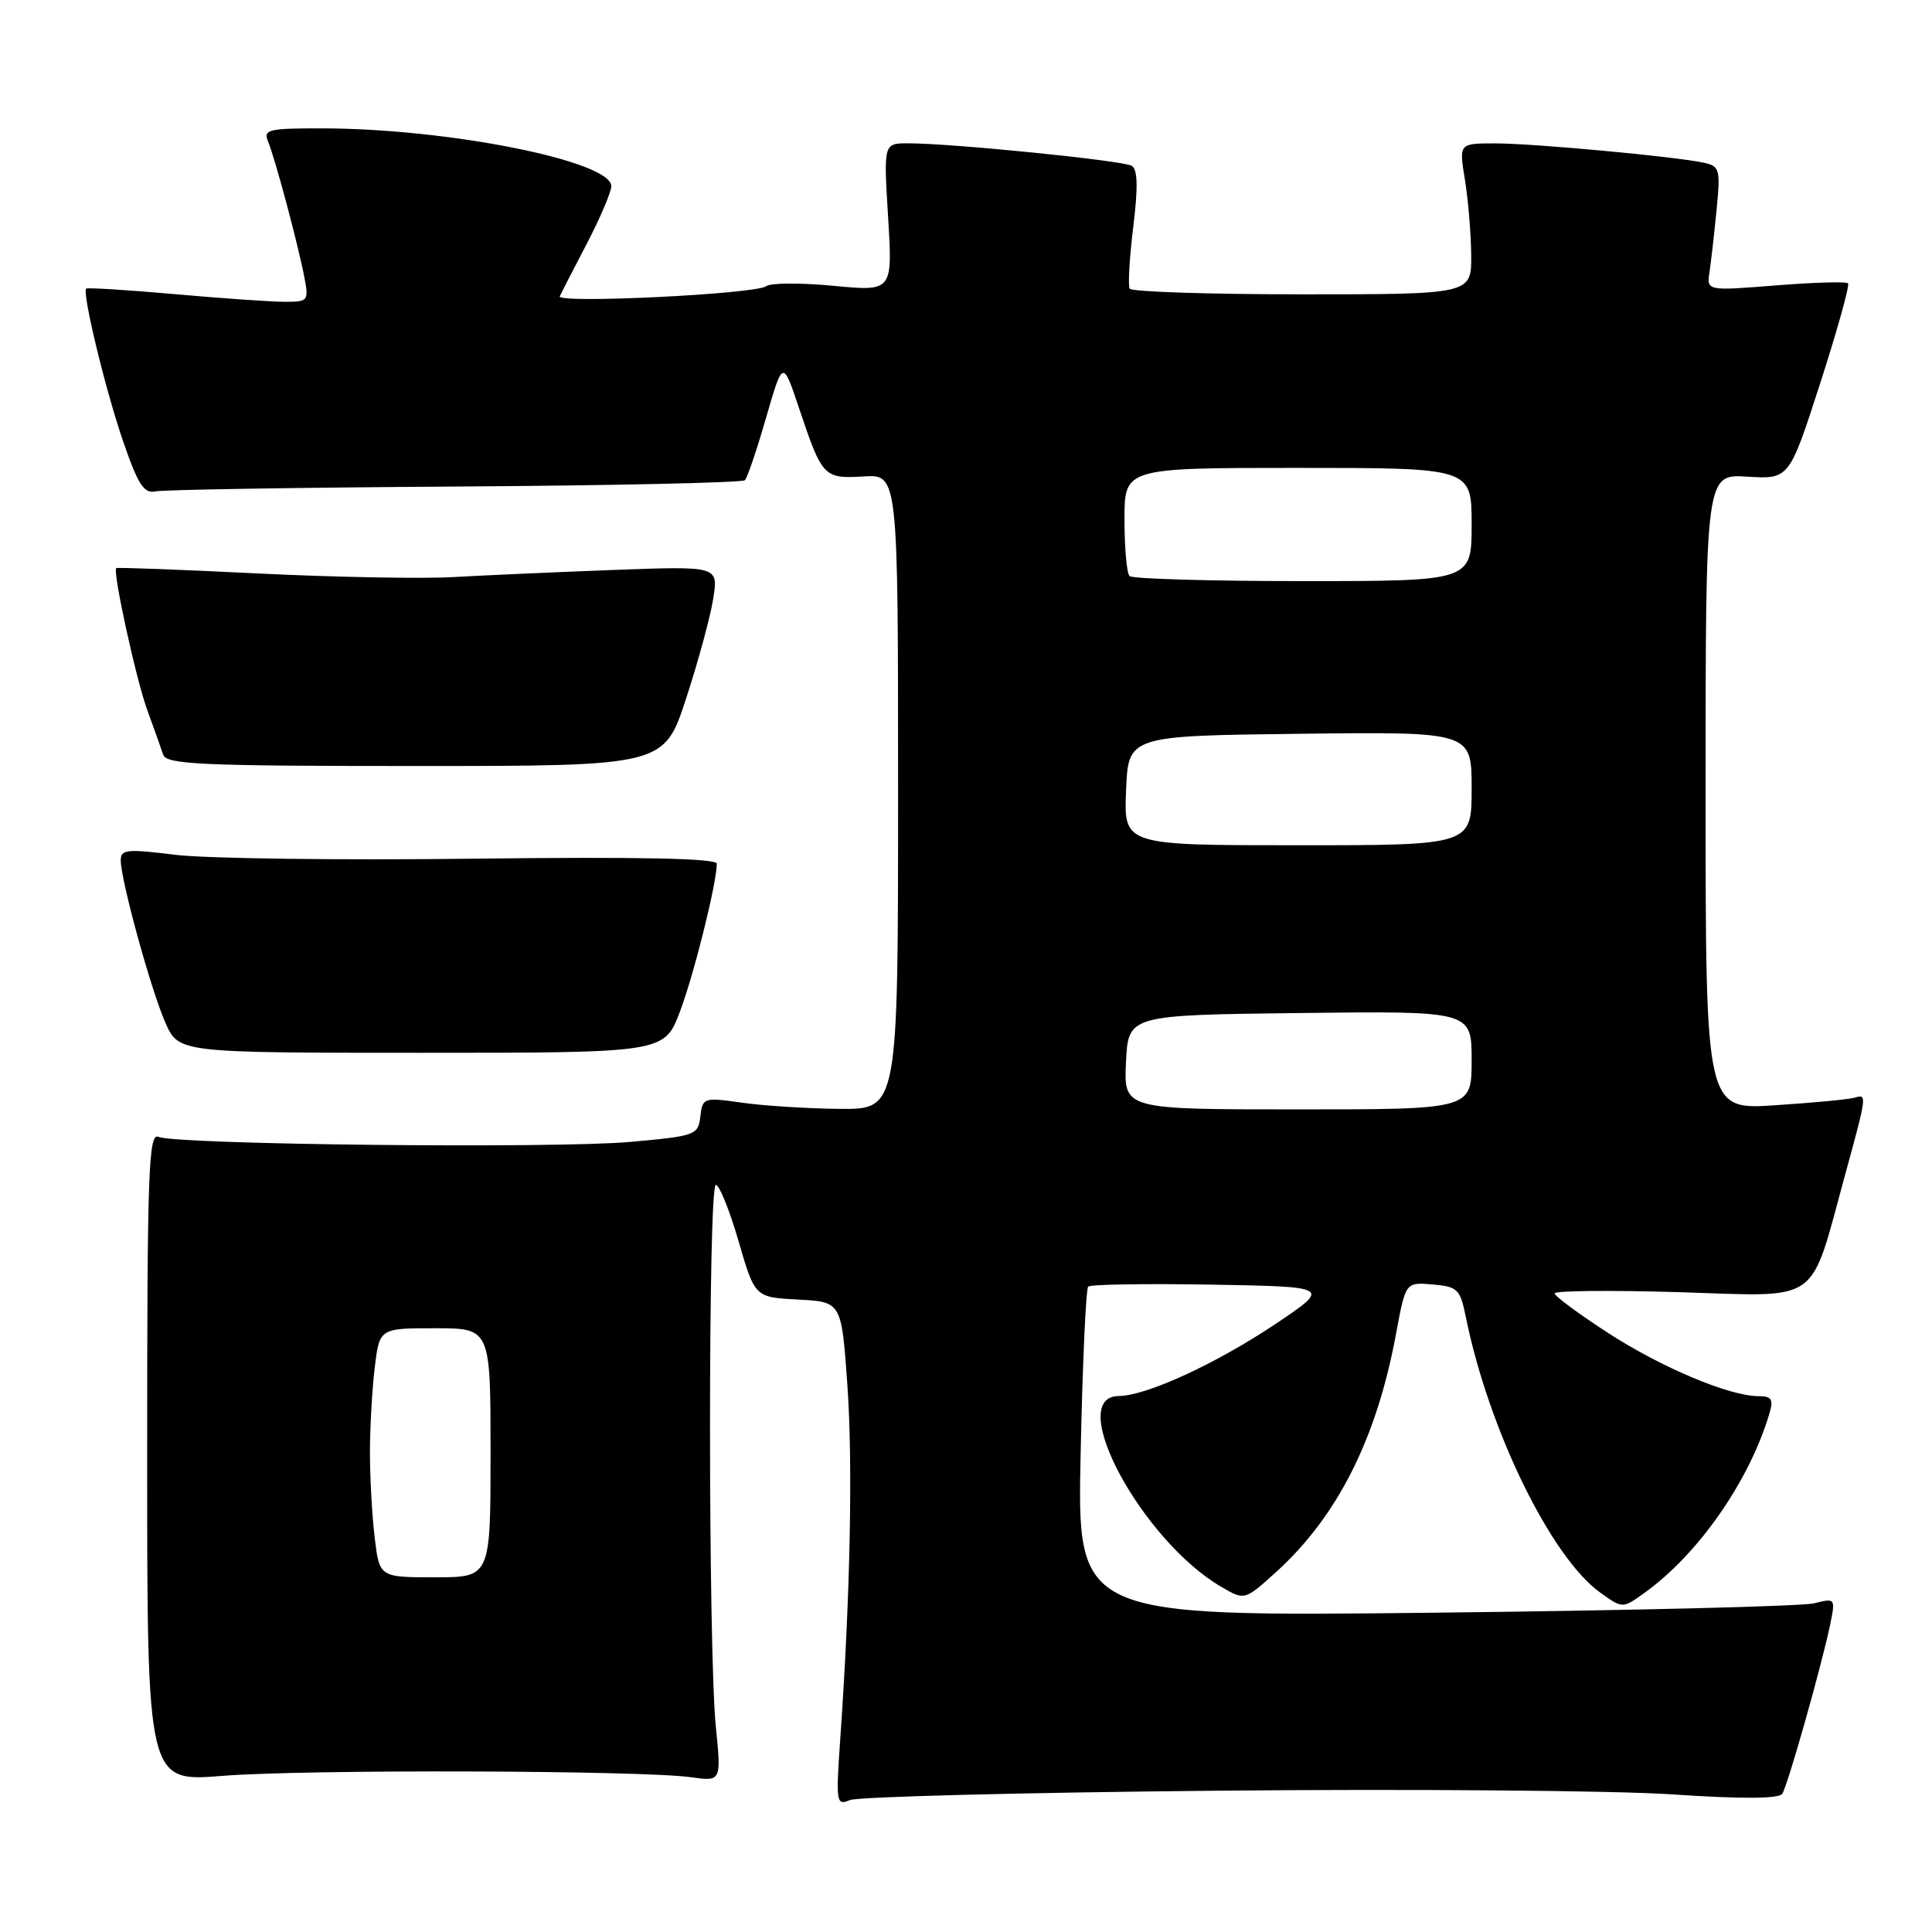 <?xml version="1.0" encoding="UTF-8" standalone="no"?>
<!DOCTYPE svg PUBLIC "-//W3C//DTD SVG 1.1//EN" "http://www.w3.org/Graphics/SVG/1.1/DTD/svg11.dtd" >
<svg xmlns="http://www.w3.org/2000/svg" xmlns:xlink="http://www.w3.org/1999/xlink" version="1.1" viewBox="0 0 256 256">
 <g >
 <path fill="currentColor"
d=" M 161.00 237.28 C 186.57 237.03 213.80 237.25 221.50 237.76 C 230.85 238.39 235.72 238.36 236.16 237.68 C 236.90 236.55 241.48 220.32 242.54 215.11 C 243.21 211.79 243.17 211.74 240.36 212.45 C 238.79 212.84 216.18 213.40 190.12 213.69 C 142.73 214.22 142.73 214.22 143.19 192.62 C 143.44 180.74 143.89 170.78 144.19 170.48 C 144.48 170.19 151.84 170.07 160.54 170.22 C 176.36 170.50 176.36 170.50 169.00 175.44 C 161.14 180.70 151.93 184.94 148.25 184.98 C 141.03 185.05 151.29 204.14 161.85 210.28 C 164.92 212.07 164.92 212.07 169.05 208.34 C 177.21 200.96 182.42 190.63 184.99 176.70 C 186.25 169.89 186.25 169.89 189.83 170.20 C 193.14 170.48 193.48 170.81 194.23 174.50 C 197.24 189.41 205.53 206.40 212.07 211.05 C 215.00 213.14 215.00 213.14 217.81 211.13 C 225.00 206.01 231.82 196.24 234.47 187.25 C 235.01 185.42 234.74 185.00 233.04 185.00 C 229.17 185.00 220.24 181.25 213.09 176.63 C 209.19 174.10 206.00 171.74 206.00 171.38 C 206.00 171.02 213.44 170.95 222.54 171.22 C 241.55 171.80 239.70 173.11 244.49 155.65 C 247.39 145.07 247.41 144.94 245.75 145.45 C 245.06 145.66 240.34 146.12 235.25 146.45 C 226.00 147.07 226.00 147.07 226.00 104.94 C 226.00 62.81 226.00 62.81 231.54 63.16 C 237.08 63.50 237.08 63.50 241.20 50.74 C 243.46 43.73 245.12 37.78 244.87 37.54 C 244.63 37.29 240.31 37.42 235.28 37.82 C 226.14 38.55 226.14 38.55 226.52 36.03 C 226.73 34.64 227.15 30.92 227.46 27.77 C 227.98 22.42 227.86 22.01 225.76 21.56 C 221.89 20.73 203.16 19.00 198.12 19.00 C 193.32 19.00 193.32 19.00 194.10 23.75 C 194.53 26.36 194.91 30.86 194.94 33.75 C 195.00 39.00 195.00 39.00 172.56 39.00 C 160.22 39.00 149.92 38.66 149.69 38.25 C 149.45 37.84 149.66 34.16 150.16 30.08 C 150.81 24.81 150.75 22.46 149.96 21.97 C 148.82 21.27 126.05 18.98 120.29 18.99 C 117.08 19.00 117.08 19.00 117.68 28.81 C 118.28 38.62 118.28 38.62 110.42 37.87 C 106.10 37.46 102.10 37.48 101.53 37.92 C 100.19 38.97 73.72 40.26 74.17 39.26 C 74.36 38.84 75.97 35.70 77.76 32.28 C 79.54 28.86 81.00 25.43 81.00 24.67 C 81.00 21.34 59.41 17.02 42.64 17.01 C 35.55 17.00 34.86 17.17 35.52 18.75 C 36.44 20.95 39.51 32.43 40.33 36.75 C 40.93 39.87 40.83 40.00 37.72 39.99 C 35.95 39.99 29.37 39.53 23.10 38.97 C 16.83 38.42 11.58 38.09 11.42 38.24 C 10.86 38.81 13.98 51.70 16.32 58.50 C 18.30 64.23 19.07 65.43 20.62 65.11 C 21.65 64.89 39.51 64.60 60.30 64.47 C 81.09 64.34 98.37 63.96 98.70 63.63 C 99.03 63.31 100.29 59.58 101.51 55.35 C 103.73 47.67 103.73 47.67 105.88 54.09 C 108.95 63.24 109.15 63.45 114.44 63.13 C 119.00 62.85 119.00 62.85 119.00 104.92 C 119.00 147.00 119.00 147.00 111.25 146.93 C 106.99 146.89 101.16 146.52 98.30 146.11 C 93.24 145.39 93.09 145.44 92.80 147.94 C 92.51 150.41 92.17 150.53 83.50 151.31 C 73.44 152.21 23.34 151.67 21.00 150.64 C 19.68 150.06 19.50 155.14 19.50 193.05 C 19.50 236.12 19.50 236.12 29.50 235.31 C 40.29 234.44 84.92 234.57 91.54 235.49 C 95.58 236.06 95.58 236.06 94.85 228.78 C 93.83 218.54 93.82 157.00 94.85 157.00 C 95.31 157.00 96.67 160.35 97.86 164.45 C 100.02 171.90 100.02 171.90 105.76 172.20 C 111.50 172.50 111.50 172.50 112.28 183.50 C 113.02 194.03 112.67 211.30 111.34 230.41 C 110.75 238.89 110.81 239.28 112.61 238.52 C 113.65 238.08 135.43 237.52 161.00 237.28 Z  M 90.11 134.00 C 91.97 129.06 94.94 117.16 94.98 114.45 C 94.99 113.73 84.87 113.52 62.75 113.78 C 45.01 114.00 27.24 113.76 23.25 113.27 C 16.84 112.47 16.00 112.55 16.00 113.99 C 16.00 116.62 19.99 131.15 21.91 135.50 C 23.67 139.50 23.67 139.50 55.86 139.50 C 88.04 139.50 88.04 139.50 90.11 134.00 Z  M 90.93 92.50 C 92.55 87.55 94.16 81.59 94.52 79.25 C 95.17 75.01 95.17 75.01 81.34 75.52 C 73.73 75.81 64.12 76.23 60.00 76.47 C 55.88 76.70 44.20 76.48 34.05 75.98 C 23.90 75.48 15.51 75.16 15.40 75.28 C 14.92 75.80 18.04 90.05 19.51 94.08 C 20.40 96.51 21.35 99.17 21.62 100.00 C 22.04 101.29 26.65 101.50 55.05 101.50 C 88.00 101.50 88.00 101.50 90.93 92.50 Z  M 49.65 203.75 C 49.30 200.86 49.02 195.80 49.02 192.50 C 49.02 189.20 49.30 184.14 49.65 181.25 C 50.28 176.00 50.28 176.00 57.64 176.00 C 65.00 176.00 65.00 176.00 65.00 192.50 C 65.00 209.00 65.00 209.00 57.64 209.00 C 50.28 209.00 50.28 209.00 49.65 203.75 Z  M 149.20 140.75 C 149.50 134.50 149.50 134.50 172.25 134.23 C 195.00 133.96 195.00 133.96 195.00 140.48 C 195.00 147.00 195.00 147.00 171.95 147.00 C 148.90 147.00 148.90 147.00 149.20 140.75 Z  M 149.21 104.75 C 149.50 97.50 149.50 97.50 172.25 97.23 C 195.00 96.96 195.00 96.96 195.00 104.48 C 195.00 112.00 195.00 112.00 171.96 112.00 C 148.91 112.00 148.91 112.00 149.21 104.75 Z  M 149.67 76.33 C 149.30 75.97 149.00 72.59 149.00 68.83 C 149.00 62.00 149.00 62.00 172.00 62.00 C 195.00 62.00 195.00 62.00 195.00 69.50 C 195.00 77.00 195.00 77.00 172.67 77.00 C 160.38 77.00 150.03 76.70 149.67 76.33 Z "/>
</g>
</svg>